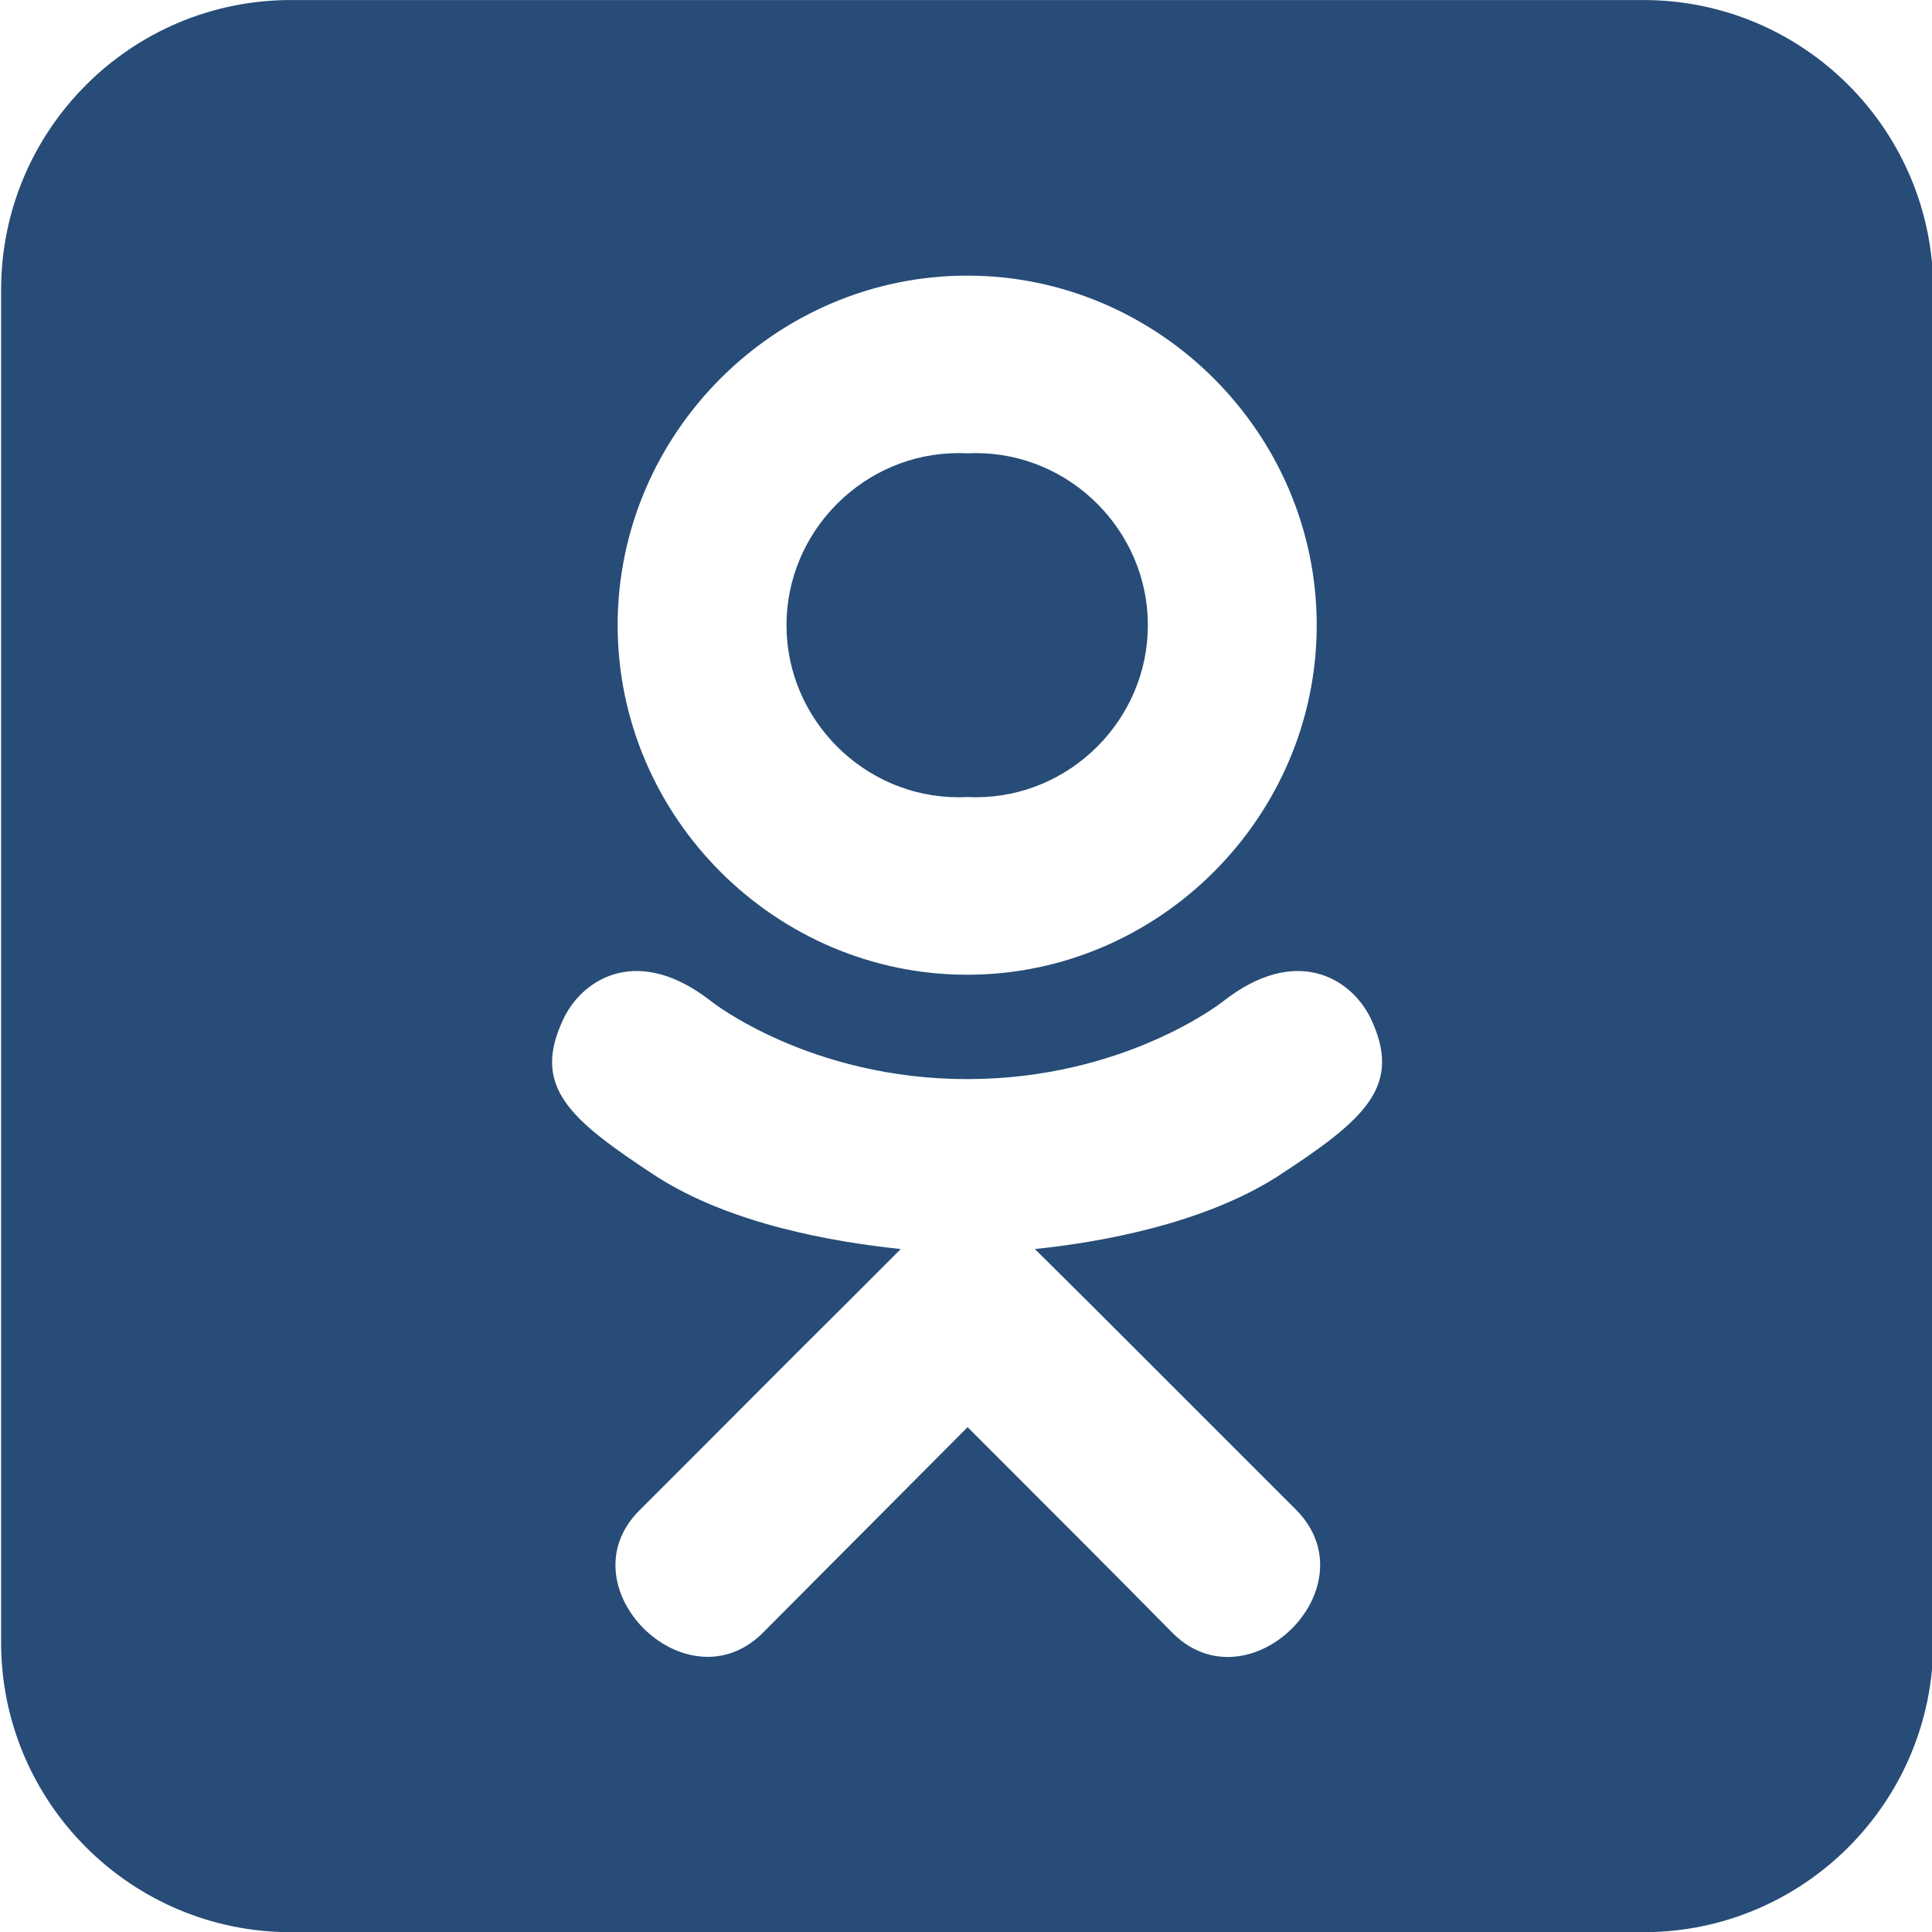 <?xml version="1.0" encoding="UTF-8" standalone="no"?>
<!DOCTYPE svg PUBLIC "-//W3C//DTD SVG 1.1//EN" "http://www.w3.org/Graphics/SVG/1.1/DTD/svg11.dtd">
<svg width="100%" height="100%" viewBox="0 0 512 512" version="1.1" xmlns="http://www.w3.org/2000/svg" xmlns:xlink="http://www.w3.org/1999/xlink" xml:space="preserve" xmlns:serif="http://www.serif.com/" style="fill-rule:evenodd;clip-rule:evenodd;stroke-linejoin:round;stroke-miterlimit:2;fill:#274C77;">
    <g transform="matrix(1,0,0,1,-1148,-2248)">
        <g id="Artboard1" transform="matrix(0.256,0,0,0.256,1148,2248)">
            <rect x="0" y="0" width="2000" height="2000" style="fill:none;"/>
            <clipPath id="_clip1">
                <rect x="0" y="0" width="2000" height="2000"/>
            </clipPath>
            <g clip-path="url(#_clip1)">
                <g transform="matrix(4.751,0,0,4.751,-13734,-370.546)">
                    <path d="M3312,141.15L3312,435.85C3312,470.703 3283.7,499 3248.85,499L2954.15,499C2919.3,499 2891,470.703 2891,435.85L2891,141.15C2891,106.297 2919.3,78 2954.15,78L3248.85,78C3283.7,78 3312,106.297 3312,141.15ZM3101.5,138.049C3059.72,138.049 3025.34,172.431 3025.34,214.214C3025.34,255.997 3059.72,290.379 3101.5,290.379C3143.28,290.379 3177.66,255.997 3177.66,214.214C3177.66,172.431 3143.28,138.049 3101.5,138.049ZM3101.5,176.766C3102.12,176.735 3102.75,176.719 3103.38,176.719C3123.95,176.719 3140.87,193.645 3140.87,214.214C3140.87,234.783 3123.95,251.709 3103.38,251.709C3102.75,251.709 3102.12,251.694 3101.5,251.662C3100.88,251.694 3100.25,251.709 3099.62,251.709C3079.05,251.709 3062.13,234.783 3062.13,214.214C3062.13,193.645 3079.05,176.719 3099.62,176.719C3100.25,176.719 3100.88,176.735 3101.5,176.766ZM3157.23,296.206C3157.23,296.206 3135.89,313.121 3101.5,313.121C3067.11,313.121 3045.77,296.206 3045.77,296.206C3029.99,283.801 3018.05,291.037 3013.73,299.589C3006.3,314.719 3014.76,321.86 3033.84,334.359C3050.1,344.79 3072.56,348.643 3087.03,350.146L3074.91,362.269C3063.07,374.016 3051.6,385.574 3041.83,395.348L3030.08,407.094C3013.54,423.633 3040.14,450.134 3056.77,433.971L3101.59,388.957C3118.7,406.06 3135.14,422.506 3146.42,433.971C3162.96,450.134 3189.65,423.915 3173.3,407.094L3128.47,362.269L3116.25,350.146C3130.82,348.643 3153,344.602 3169.07,334.359C3188.24,321.86 3196.6,314.625 3189.27,299.589C3184.95,291.037 3173.01,283.801 3157.23,296.206Z"/>
                </g>
            </g>
        </g>
    </g>
</svg>
